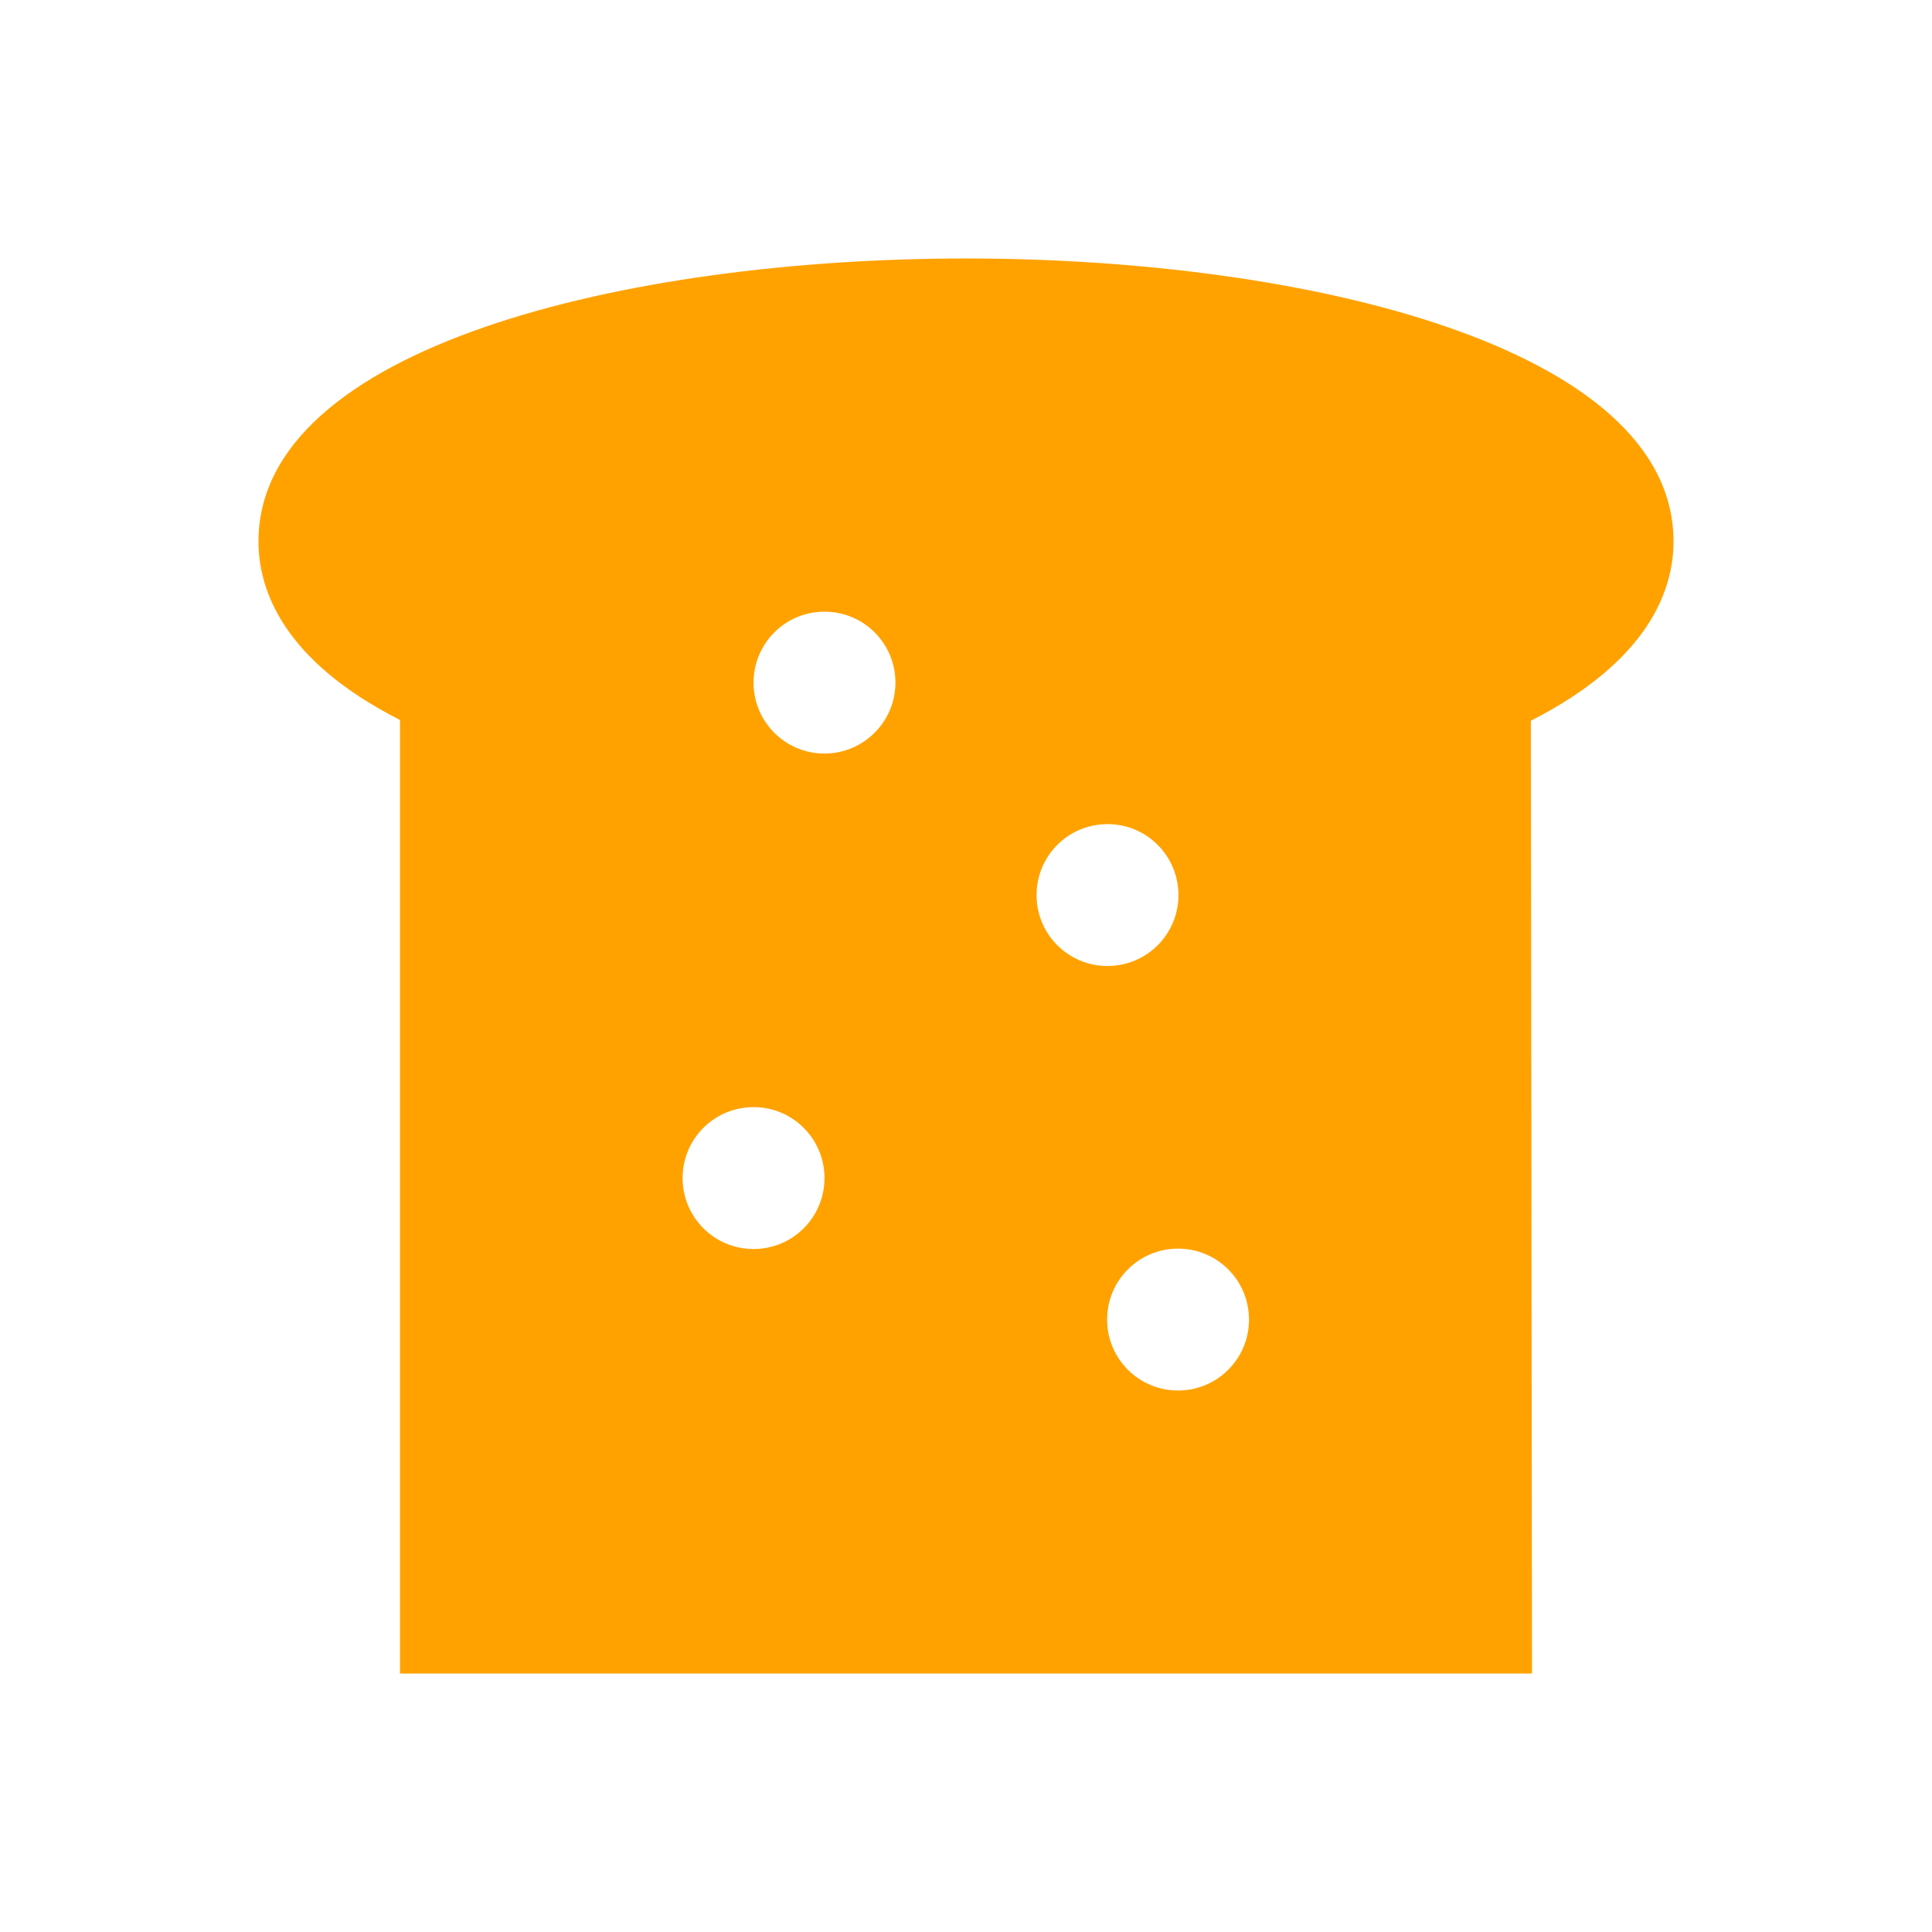 <svg xmlns="http://www.w3.org/2000/svg" viewBox="0 0 512 512"><path fill="#ffa200" d="M443.5 143.5c0-51.5-97.2-75-187.5-75S68.5 92 68.5 143.5c0 12.9 6.6 31.6 37.5 47.3v252.7h300l-.3-252.5c31.2-15.9 37.8-34.6 37.8-47.5zM199.7 331c-10.4 0-18.8-8.4-18.8-18.8s8.4-18.8 18.8-18.8 18.8 8.4 18.8 18.8-8.4 18.8-18.8 18.8zm18.8-131.3c-10.4 0-18.8-8.4-18.8-18.8s8.4-18.8 18.8-18.8 18.8 8.4 18.8 18.8-8.5 18.8-18.8 18.8zm56.2 37.5c0-10.4 8.4-18.8 18.8-18.8s18.8 8.4 18.8 18.8-8.4 18.8-18.8 18.8-18.8-8.4-18.8-18.8zm37.5 131.3c-10.4 0-18.8-8.4-18.8-18.8s8.4-18.8 18.8-18.8 18.8 8.4 18.8 18.8-8.4 18.8-18.8 18.8z"/></svg>